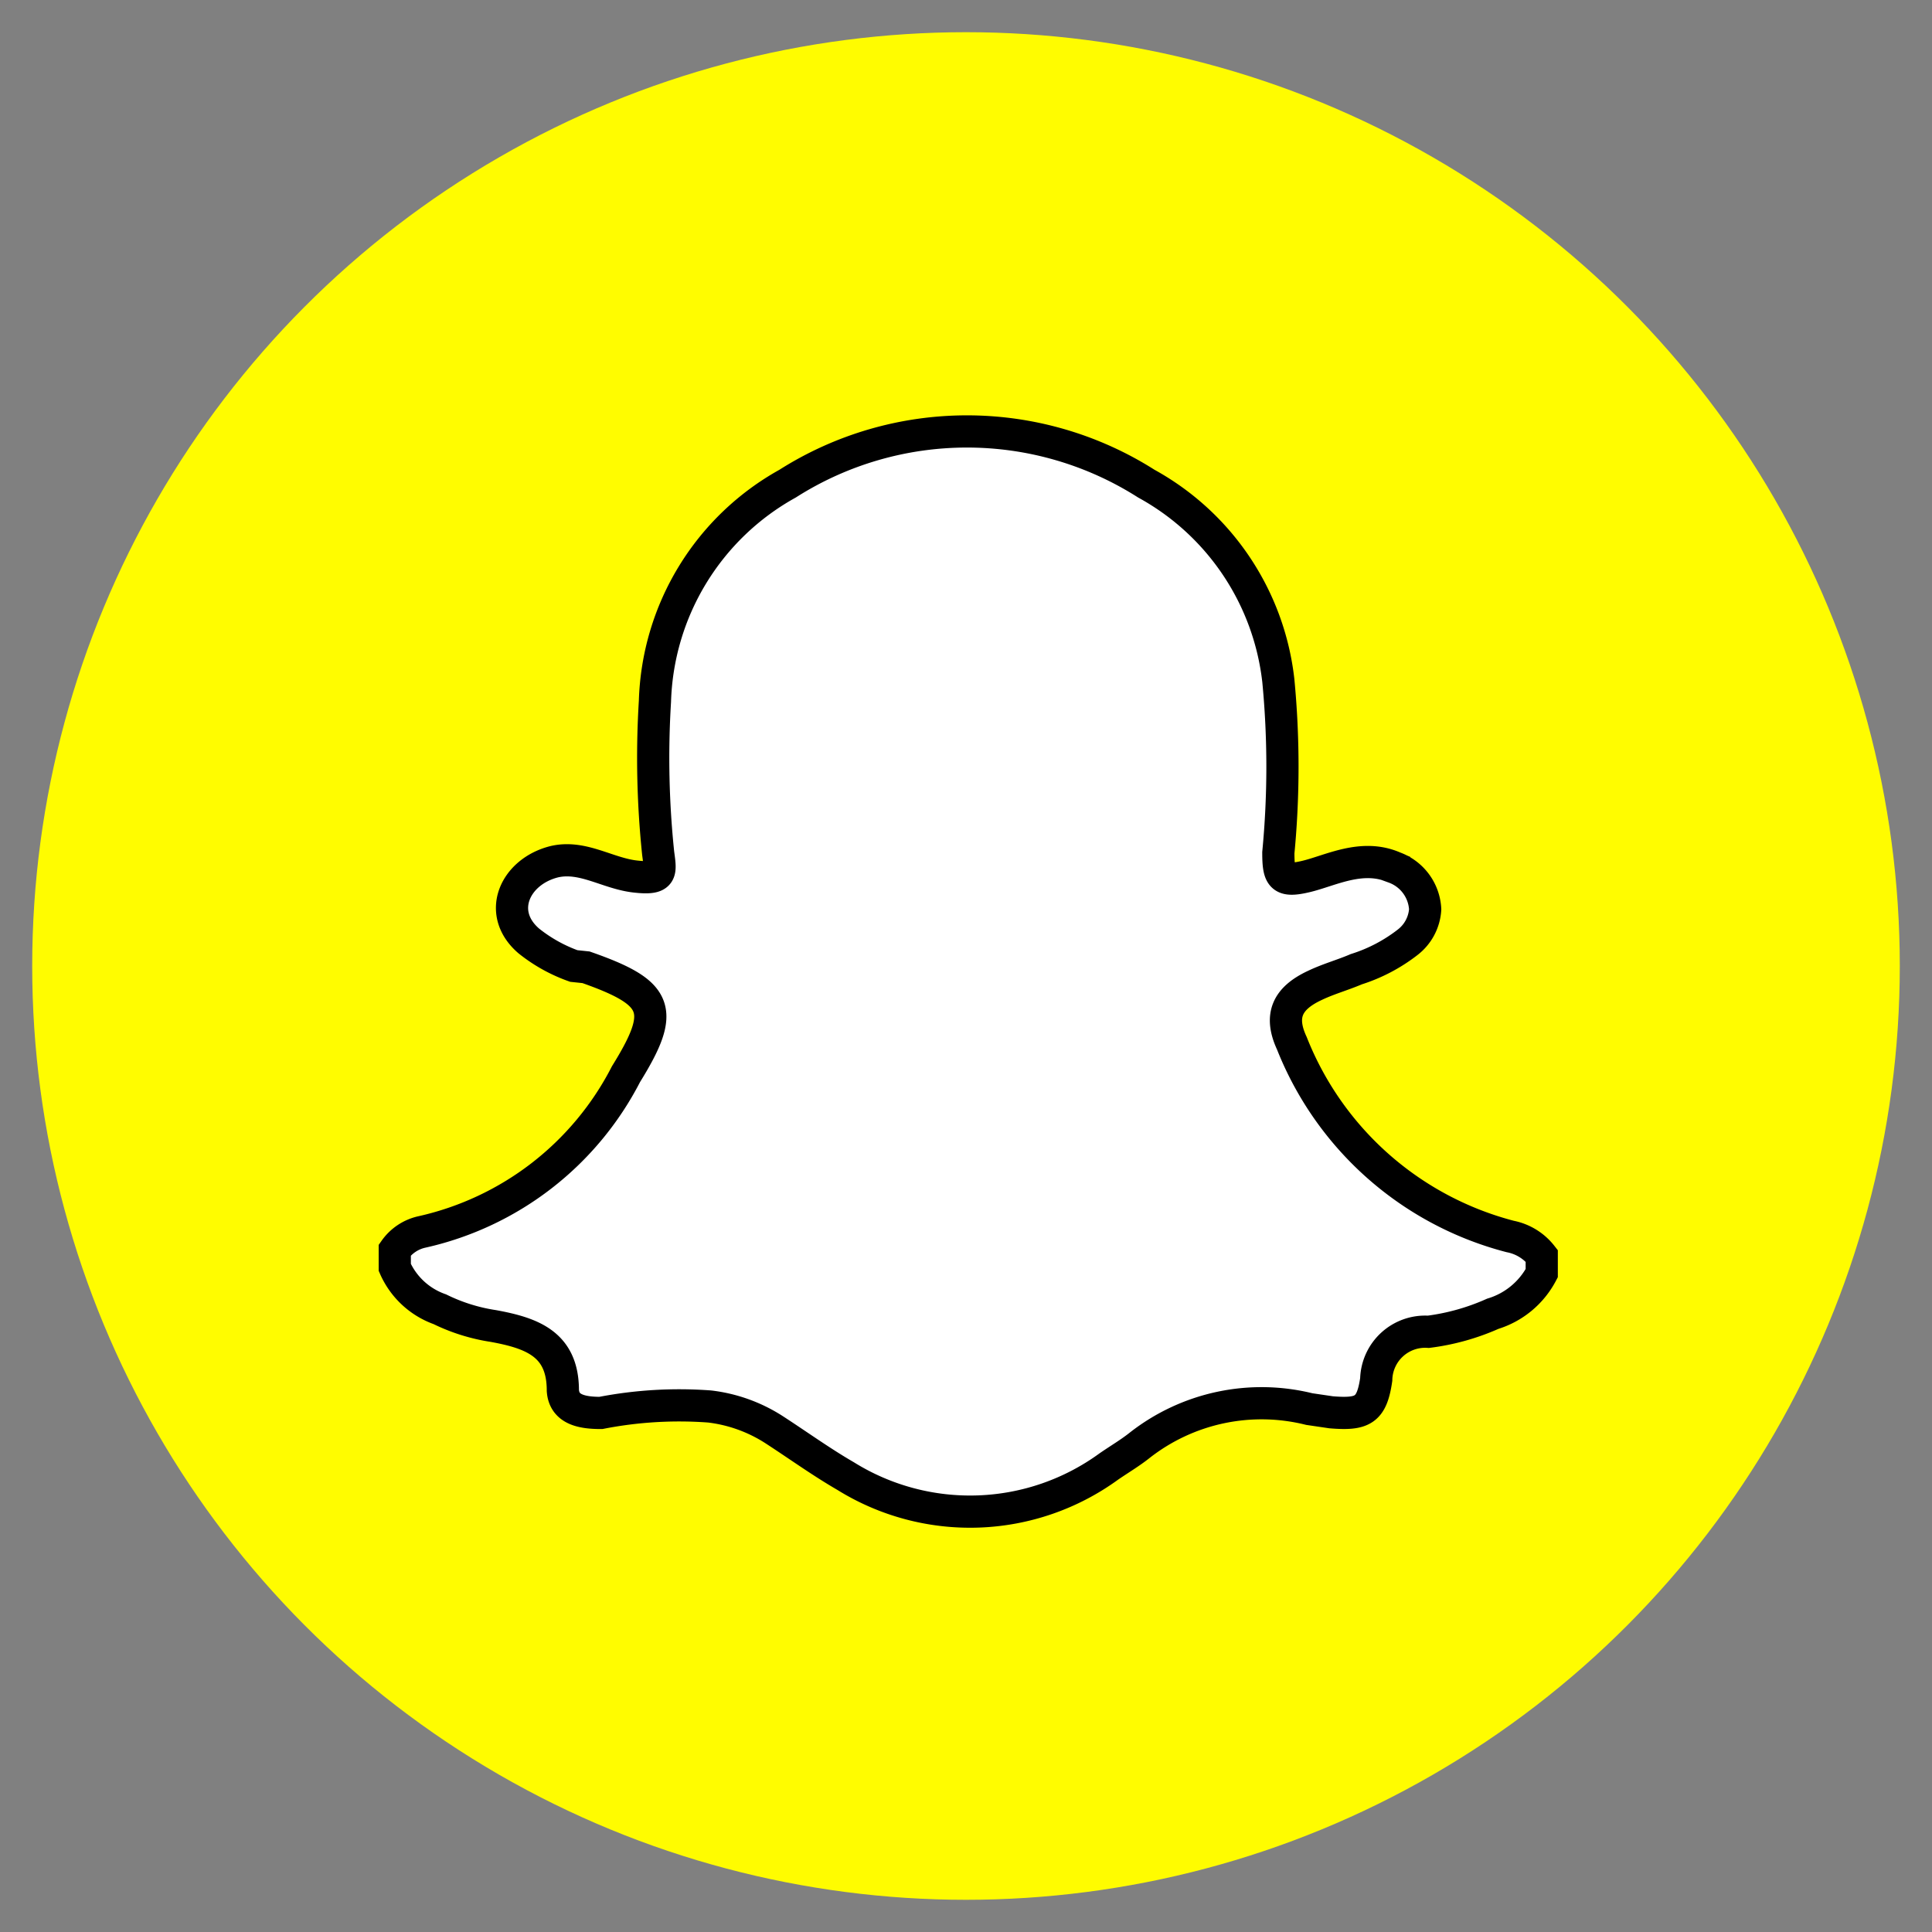 <svg id="Calque_1" data-name="Calque 1" xmlns="http://www.w3.org/2000/svg" viewBox="0 0 30 30"><rect x="0" y="0" width="30" height="30" fill="#808080" stroke="none"/><defs><style>.cls-1{fill:#fffc00;}.cls-2{fill:#fff;stroke:#000;stroke-miterlimit:10;stroke-width:0.5px;}</style></defs><circle class="cls-1" cx="15" cy="15" r="14.5"/><path class="cls-2" d="M6.13,19.68v-.27a.7.7,0,0,1,.42-.28,4.72,4.72,0,0,0,3.17-2.45c.62-1,.52-1.26-.62-1.66L8.91,15a2.41,2.41,0,0,1-.7-.39c-.51-.44-.21-1.08.4-1.23.44-.1.82.18,1.25.23s.4-.06.36-.36a14.29,14.29,0,0,1-.05-2.36,4,4,0,0,1,2.06-3.38,5.19,5.19,0,0,1,5.57,0,4,4,0,0,1,2.05,3.06,14,14,0,0,1,0,2.67c0,.38.05.46.43.37s.87-.36,1.37-.14a.73.73,0,0,1,.48.65.7.7,0,0,1-.27.51,2.55,2.55,0,0,1-.8.42c-.21.09-.43.15-.64.25-.43.2-.56.47-.36.9a5,5,0,0,0,3.39,3,.82.82,0,0,1,.49.3v.27a1.28,1.28,0,0,1-.76.63,3.55,3.55,0,0,1-1,.28.76.76,0,0,0-.81.74c-.07.48-.21.55-.7.51l-.34-.05a3.07,3.07,0,0,0-2.63.56c-.15.12-.32.22-.48.33a3.66,3.66,0,0,1-4.09.15c-.38-.22-.74-.48-1.11-.72a2.36,2.36,0,0,0-1-.36,6.36,6.36,0,0,0-1.69.1c-.29,0-.57-.05-.59-.35,0-.72-.48-.89-1.08-1a2.85,2.85,0,0,1-.83-.26A1.2,1.2,0,0,1,6.13,19.68Z"/></svg>